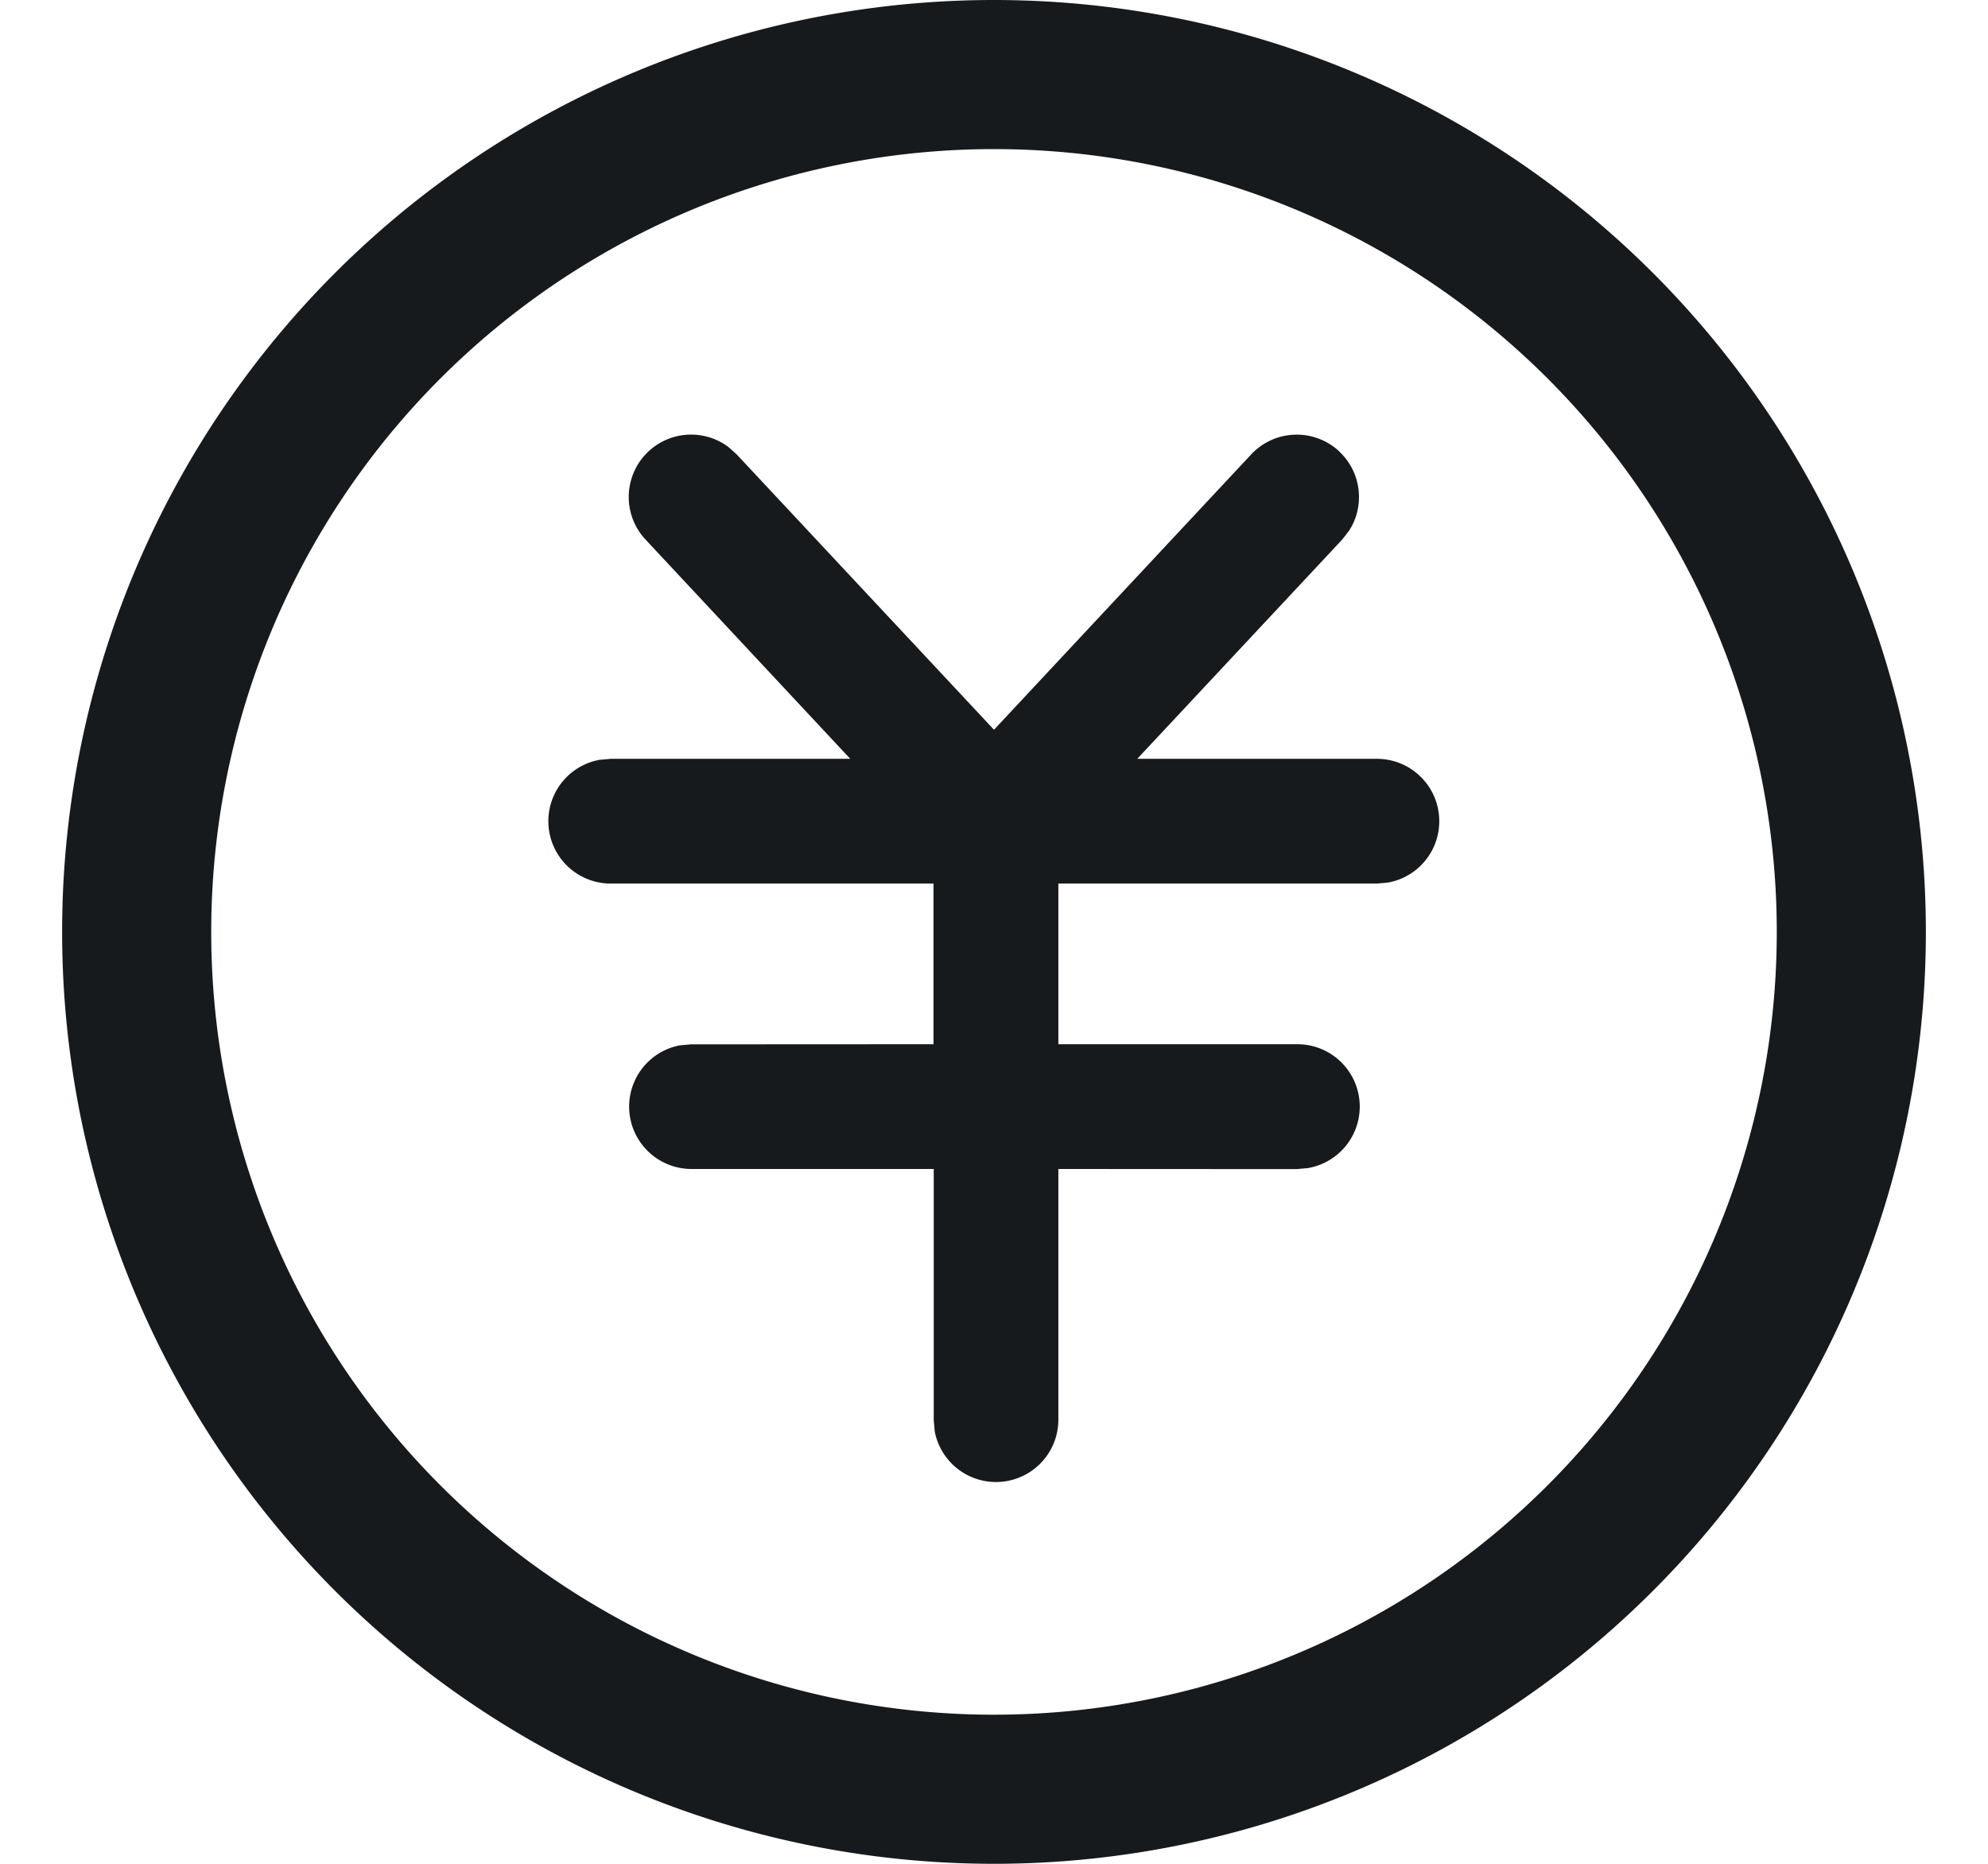 <svg width="16" height="15" xmlns="http://www.w3.org/2000/svg"><path d="M8 0a7.5 7.5 0 1 1 0 15A7.5 7.5 0 0 1 8 0zm0 1.2a6.3 6.3 0 1 0 0 12.6A6.3 6.3 0 0 0 8 1.2zm2.778 2.433c.18.168.209.438.08.638l-.056.072-1.649 1.764h1.928a.502.502 0 0 1 .09.996l-.09.008H8.518v1.293h1.917a.502.502 0 0 1 .09.997l-.09.008-1.917-.001v2.022a.502.502 0 0 1-.995.09l-.008-.09V9.408H5.561a.502.502 0 0 1-.09-.995l.09-.008 1.952-.001V7.111H4.916a.502.502 0 0 1-.09-.996l.09-.008h1.927L5.196 4.343a.502.502 0 0 1 .666-.746l.067.06L8 5.873l2.07-2.216a.502.502 0 0 1 .709-.024z" fill="#171A1D" fill-rule="nonzero"/></svg>
